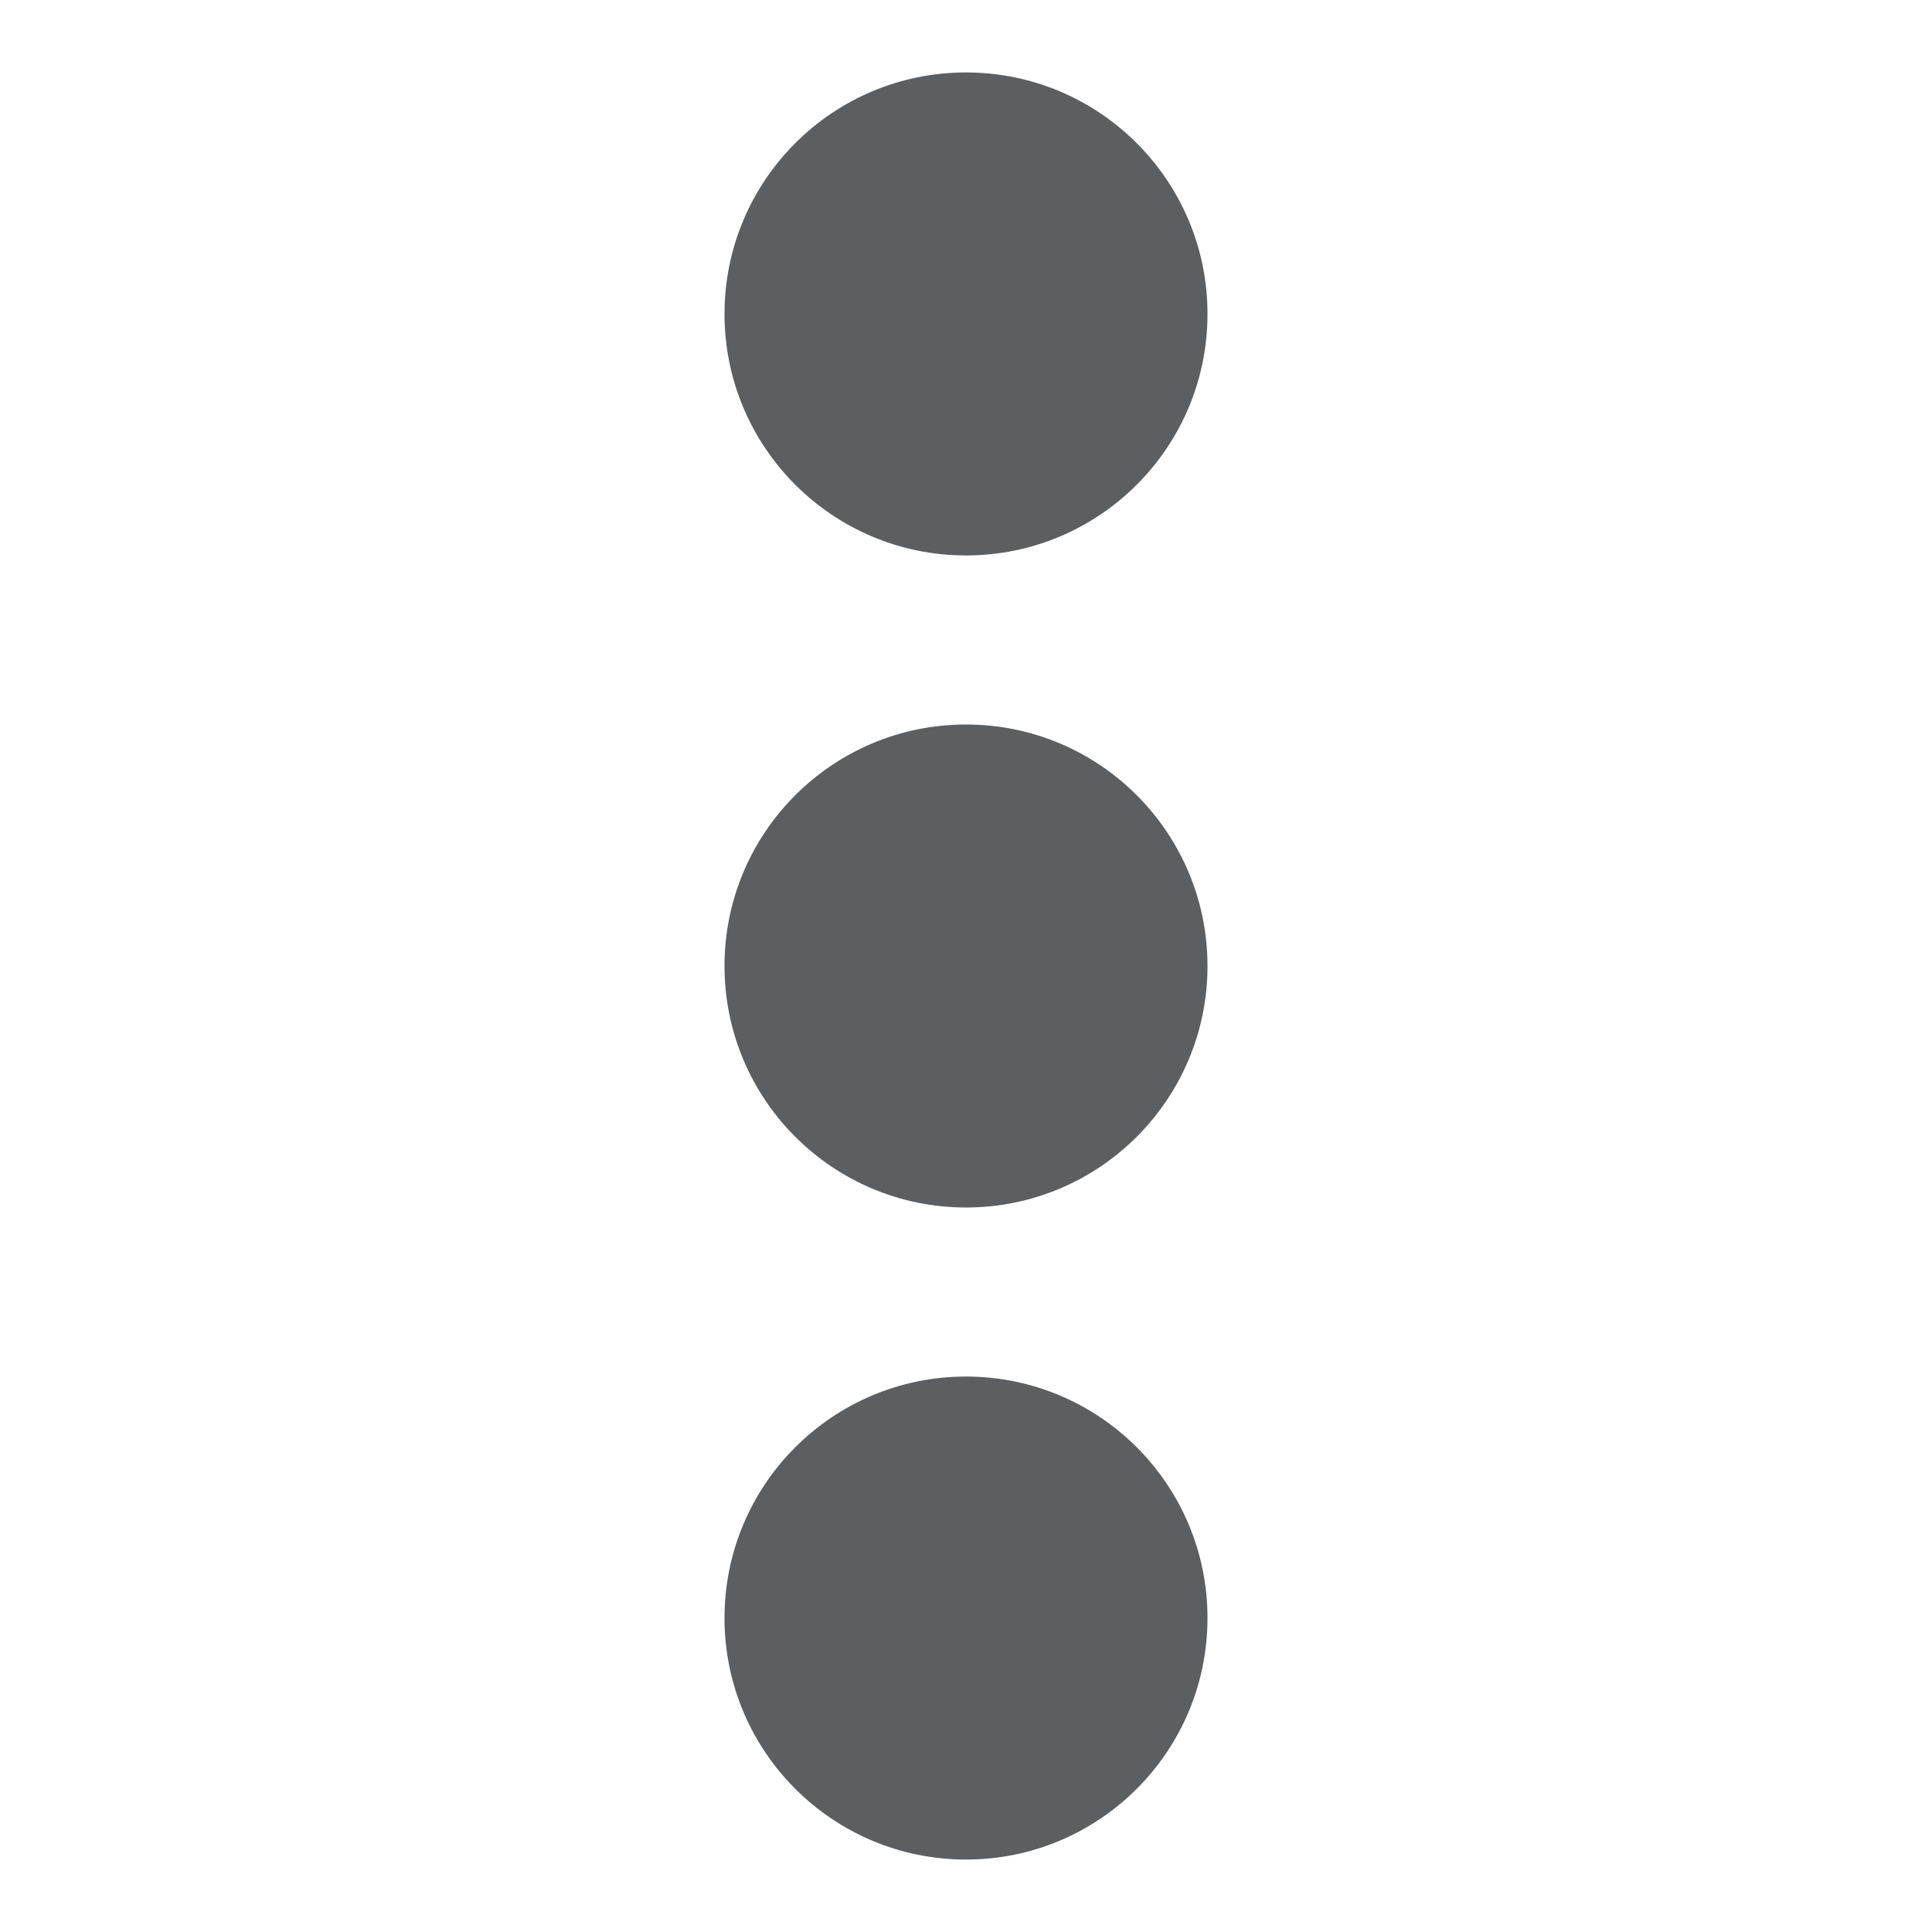 <svg width="20" height="20" viewBox="0 0 20 20" fill="none" xmlns="http://www.w3.org/2000/svg">
<circle cx="10" cy="3.25" r="2.5" fill="#5C5F62"/>
<circle cx="10" cy="10" r="2.5" fill="#5C5F62"/>
<circle cx="10" cy="16.75" r="2.5" fill="#5C5F62"/>
</svg>
